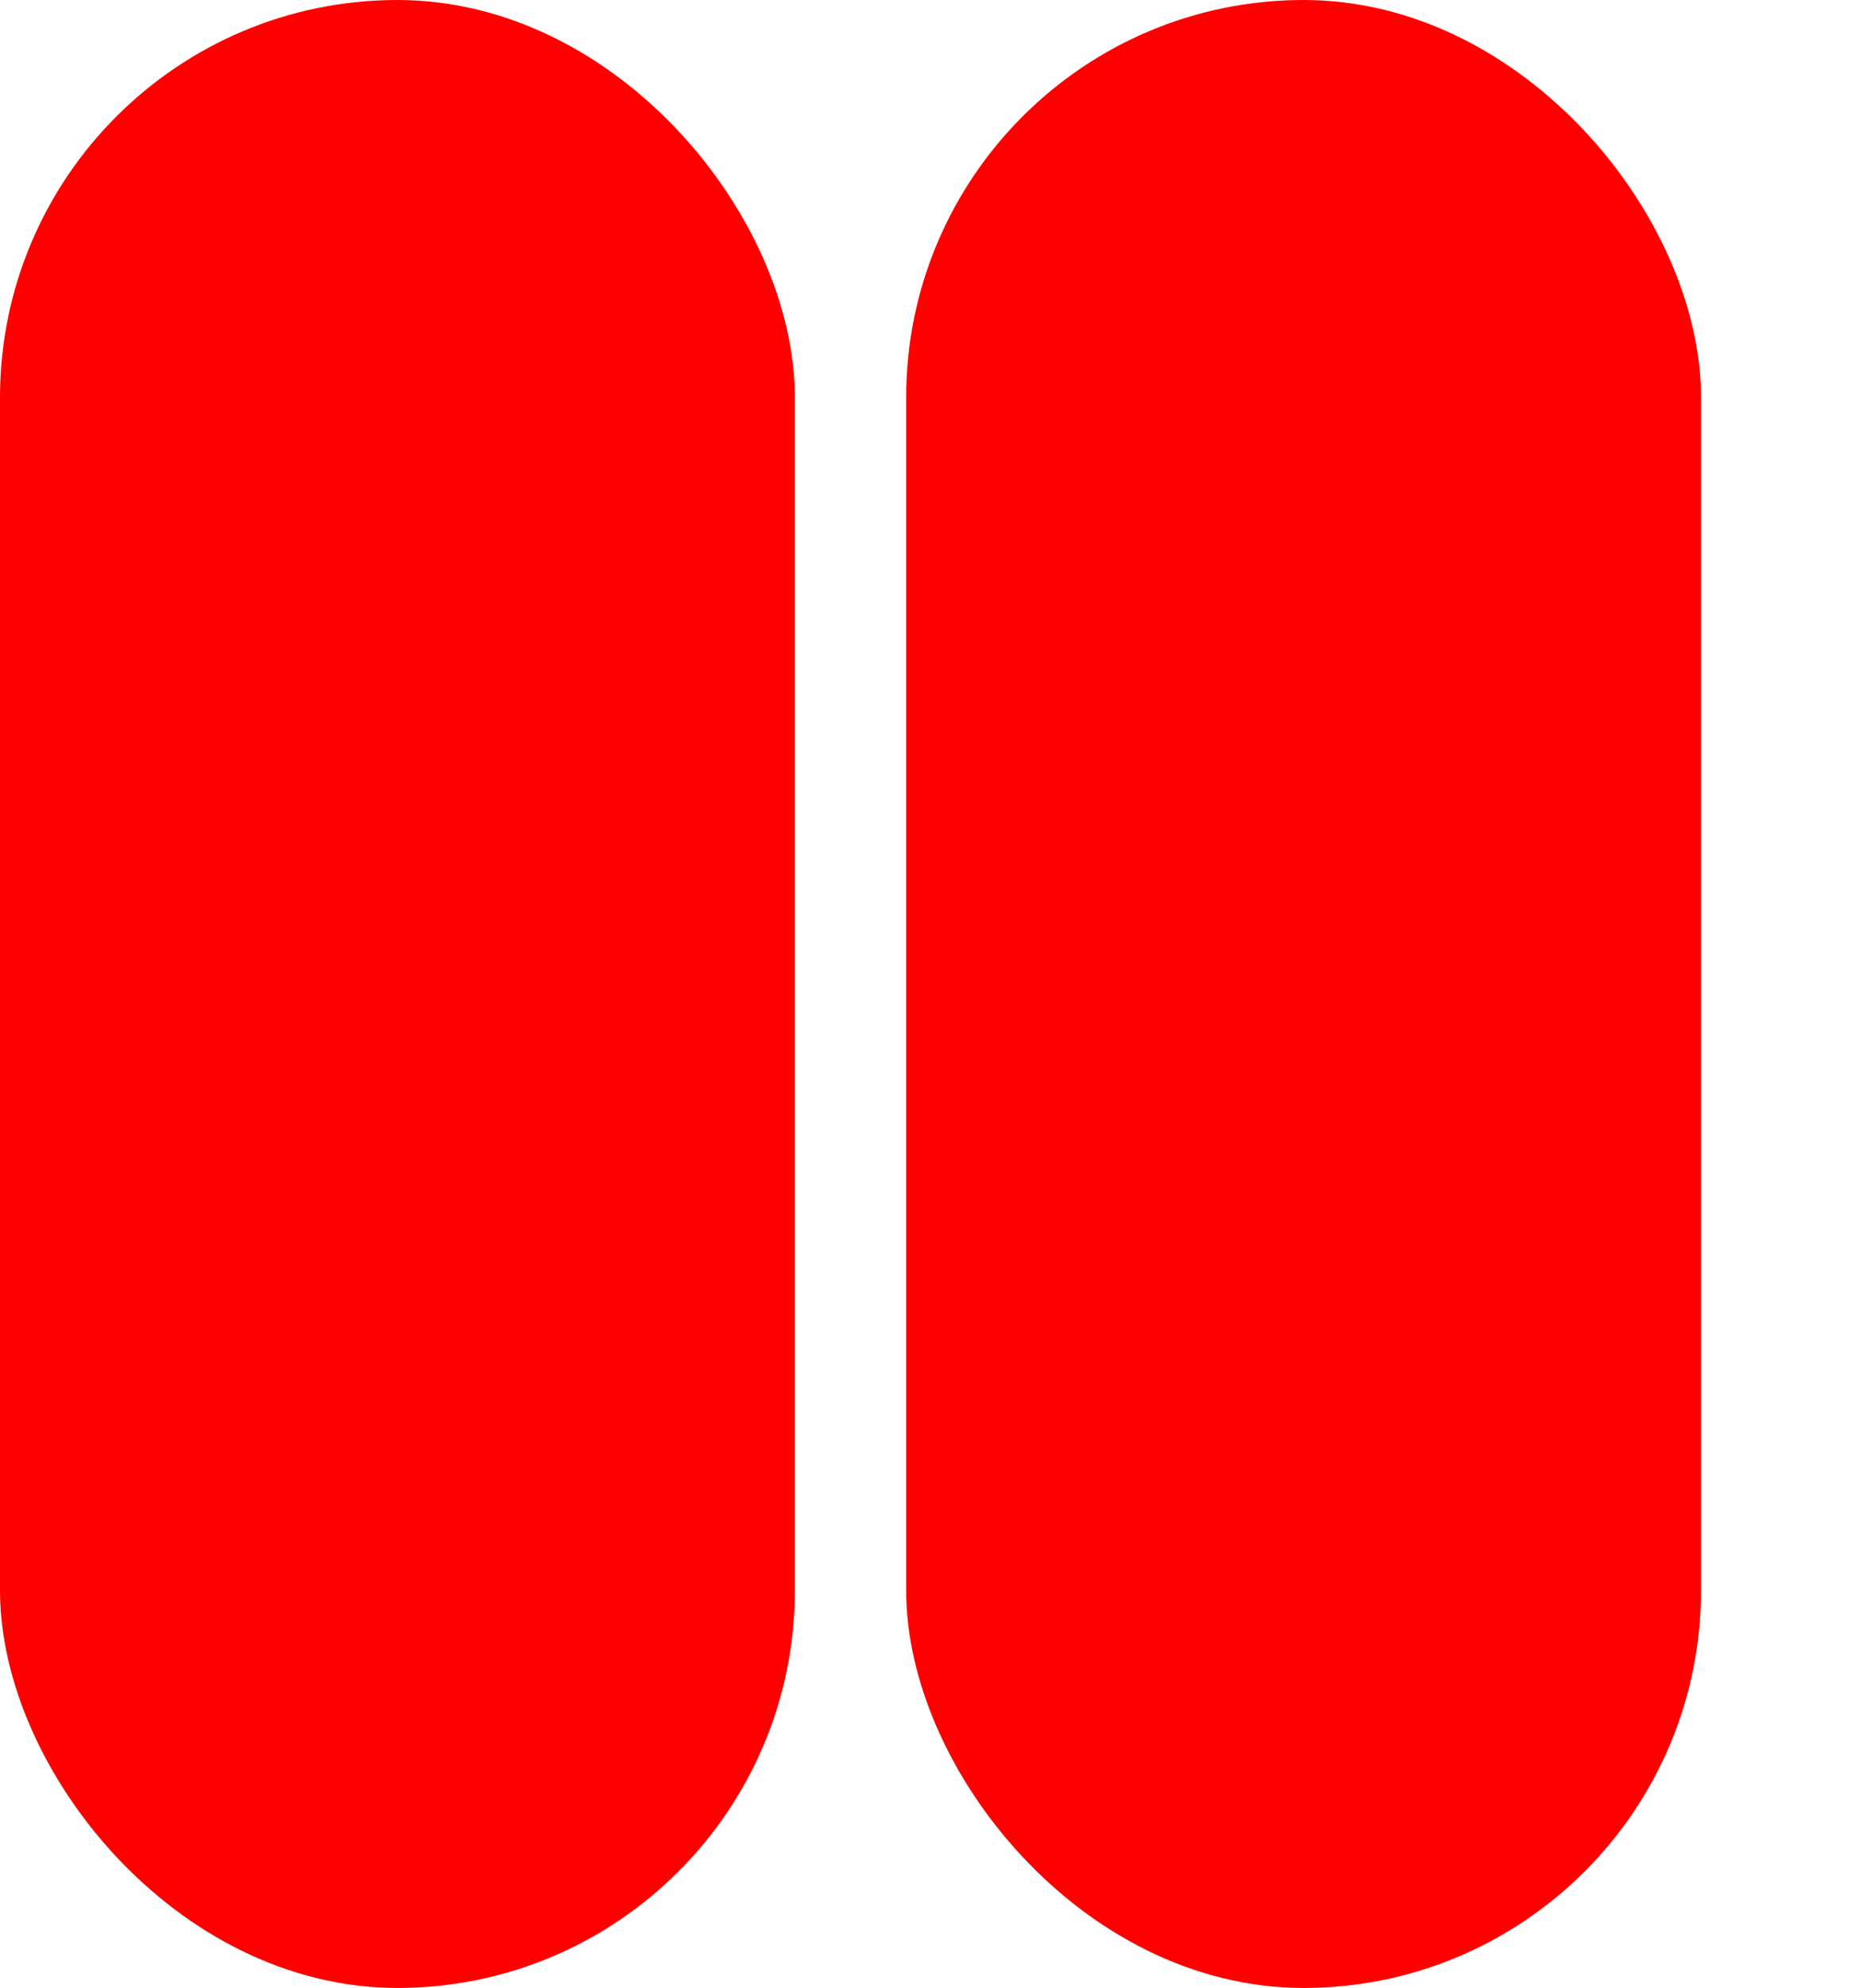 <svg height="100%" width="100%" viewBox="0 0 234 250" xmlns="http://www.w3.org/2000/svg"><g transform="translate(0)"><g style="stroke:red;stroke-width:6"><g style="fill:red"><rect x="3" y="3" width="94" height="244" rx="47" ry="47"></rect></g></g></g><g transform="translate(114)"><g style="stroke:red;stroke-width:6"><g style="fill:red"><rect x="3" y="3" width="94" height="244" rx="47" ry="47"></rect></g></g></g></svg>